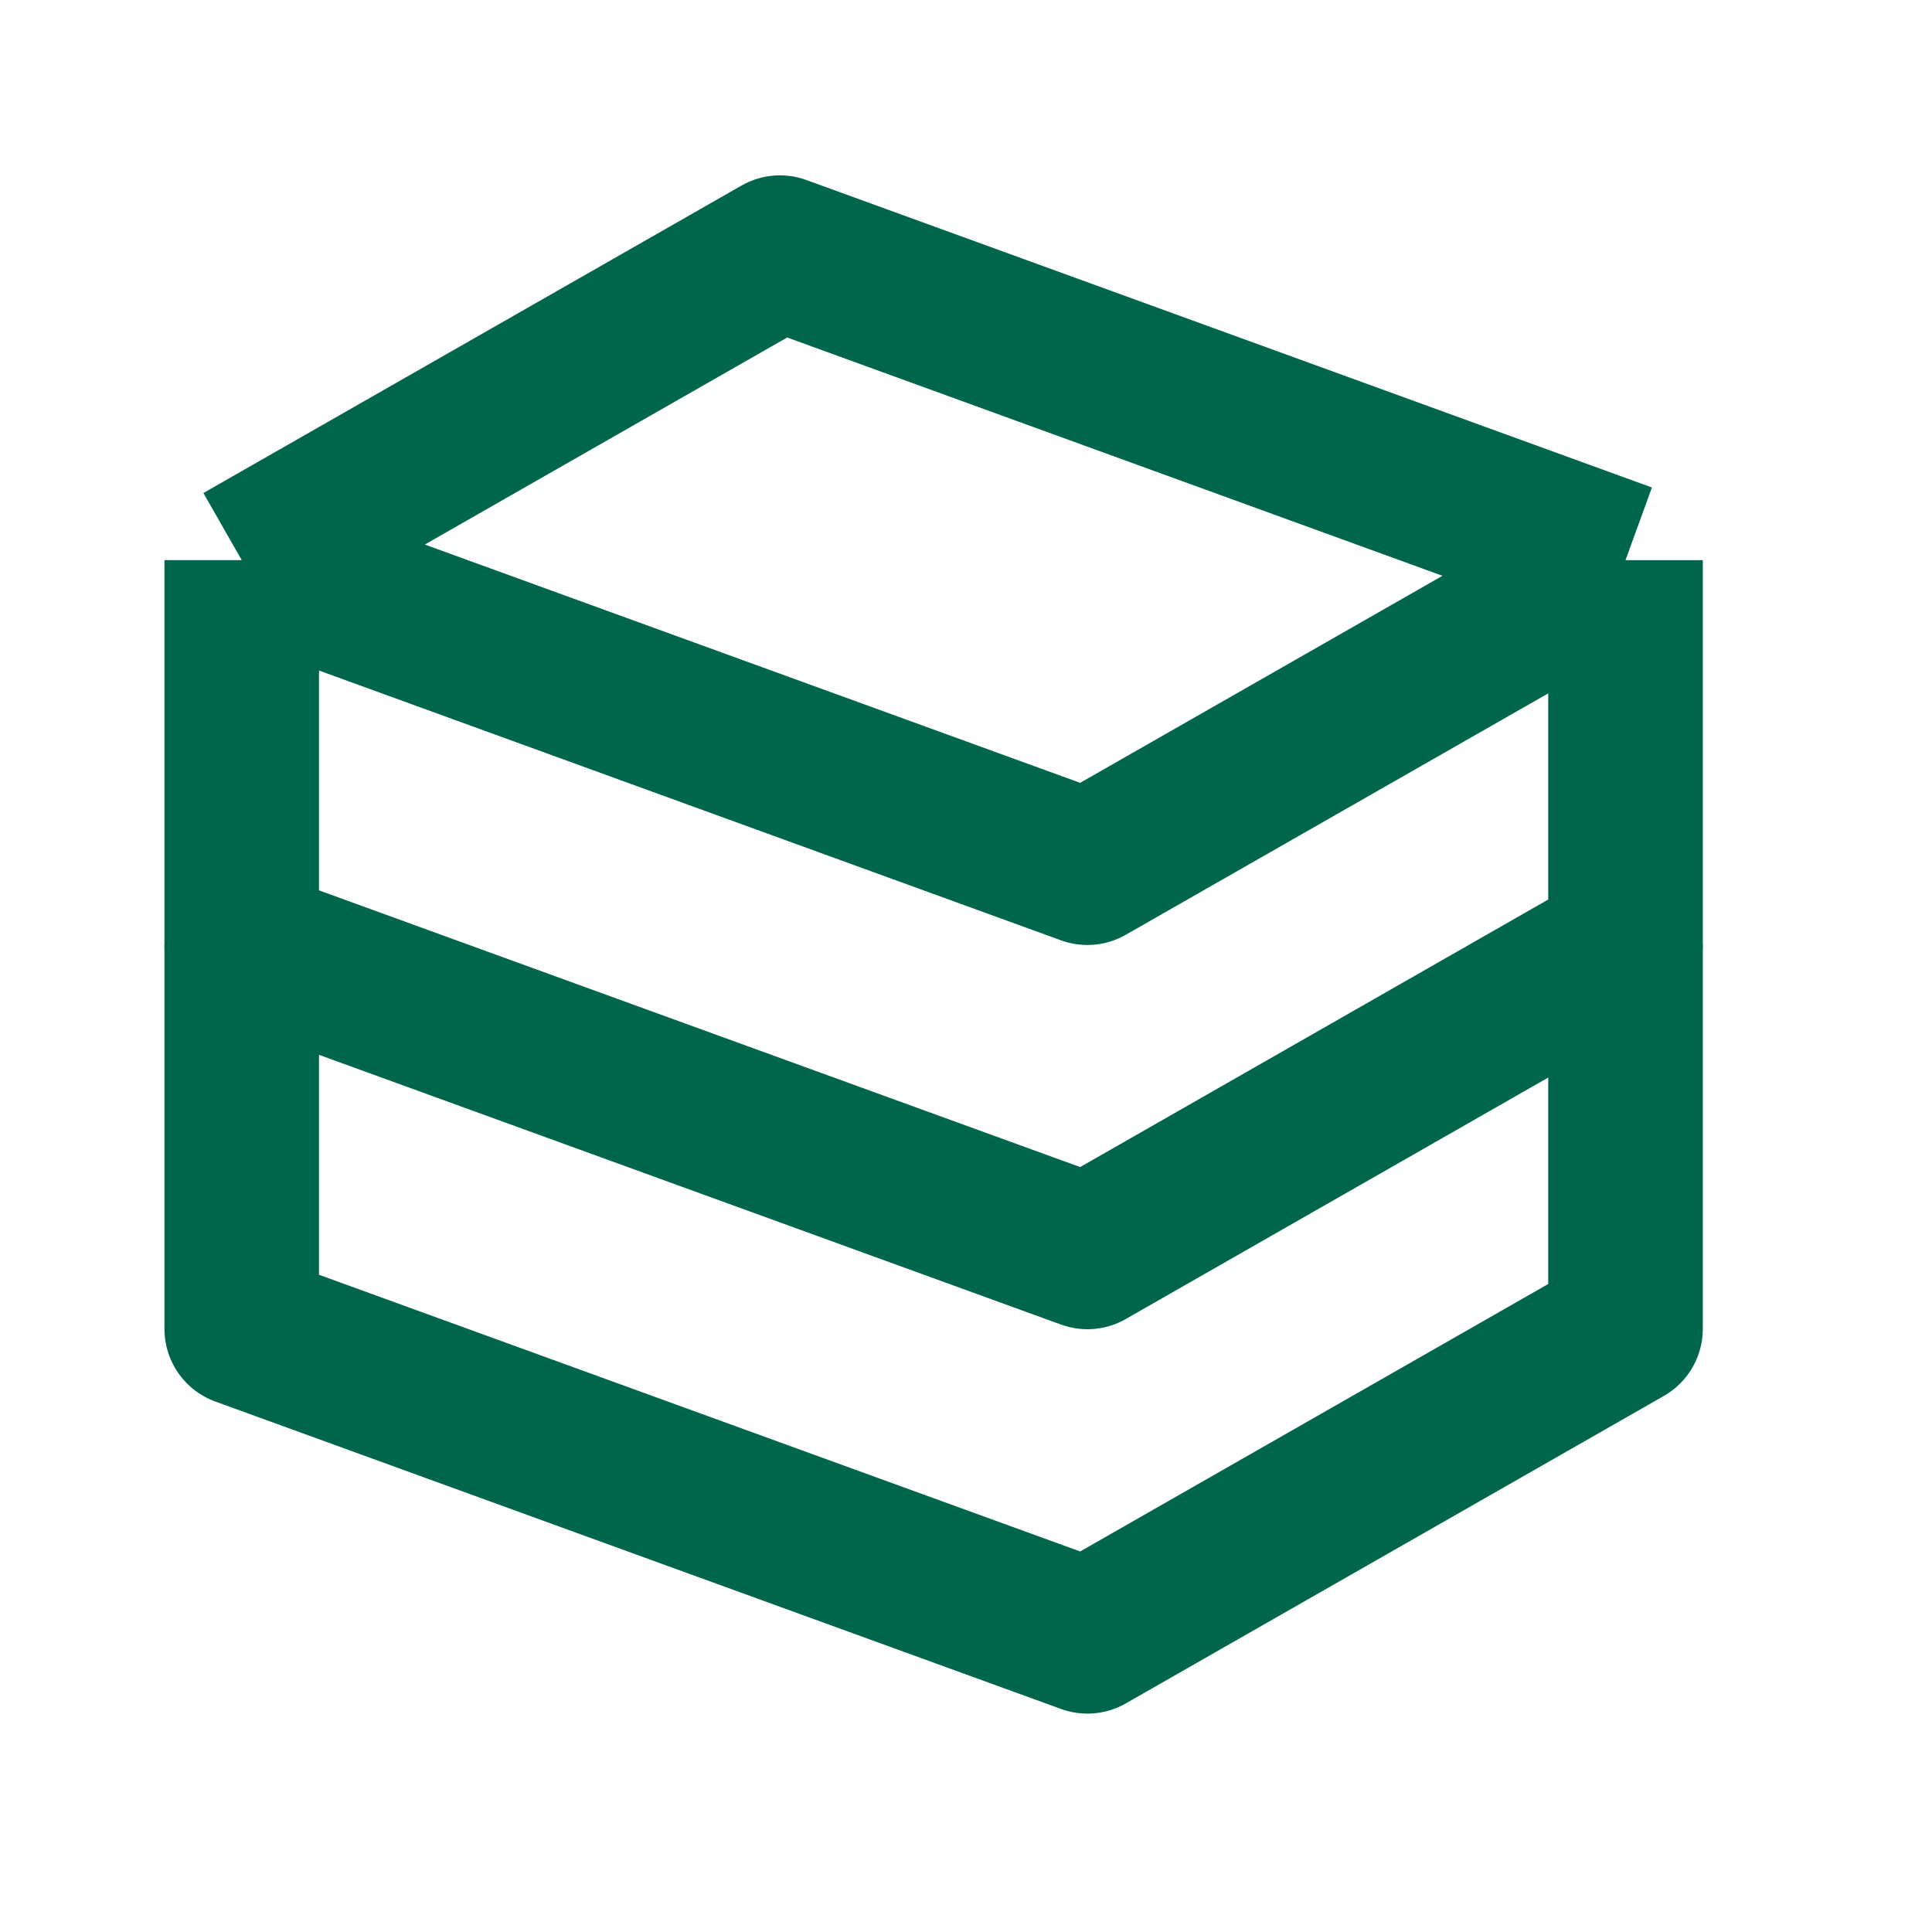 <svg xmlns="http://www.w3.org/2000/svg" width="25" height="25" fill="none"><path stroke="#00664B" stroke-linejoin="round" stroke-width="2" d="m3.128 7.248 6.964-3.979 10.942 3.979m-17.906 0v4.974L14.071 16.2l6.963-3.98V7.249m-17.906 0 10.943 3.979 6.963-3.979"/><path stroke="#00664B" stroke-linejoin="round" stroke-width="2" d="M3.128 12.222v4.974l10.943 3.978 6.963-3.979v-4.973"/></svg>